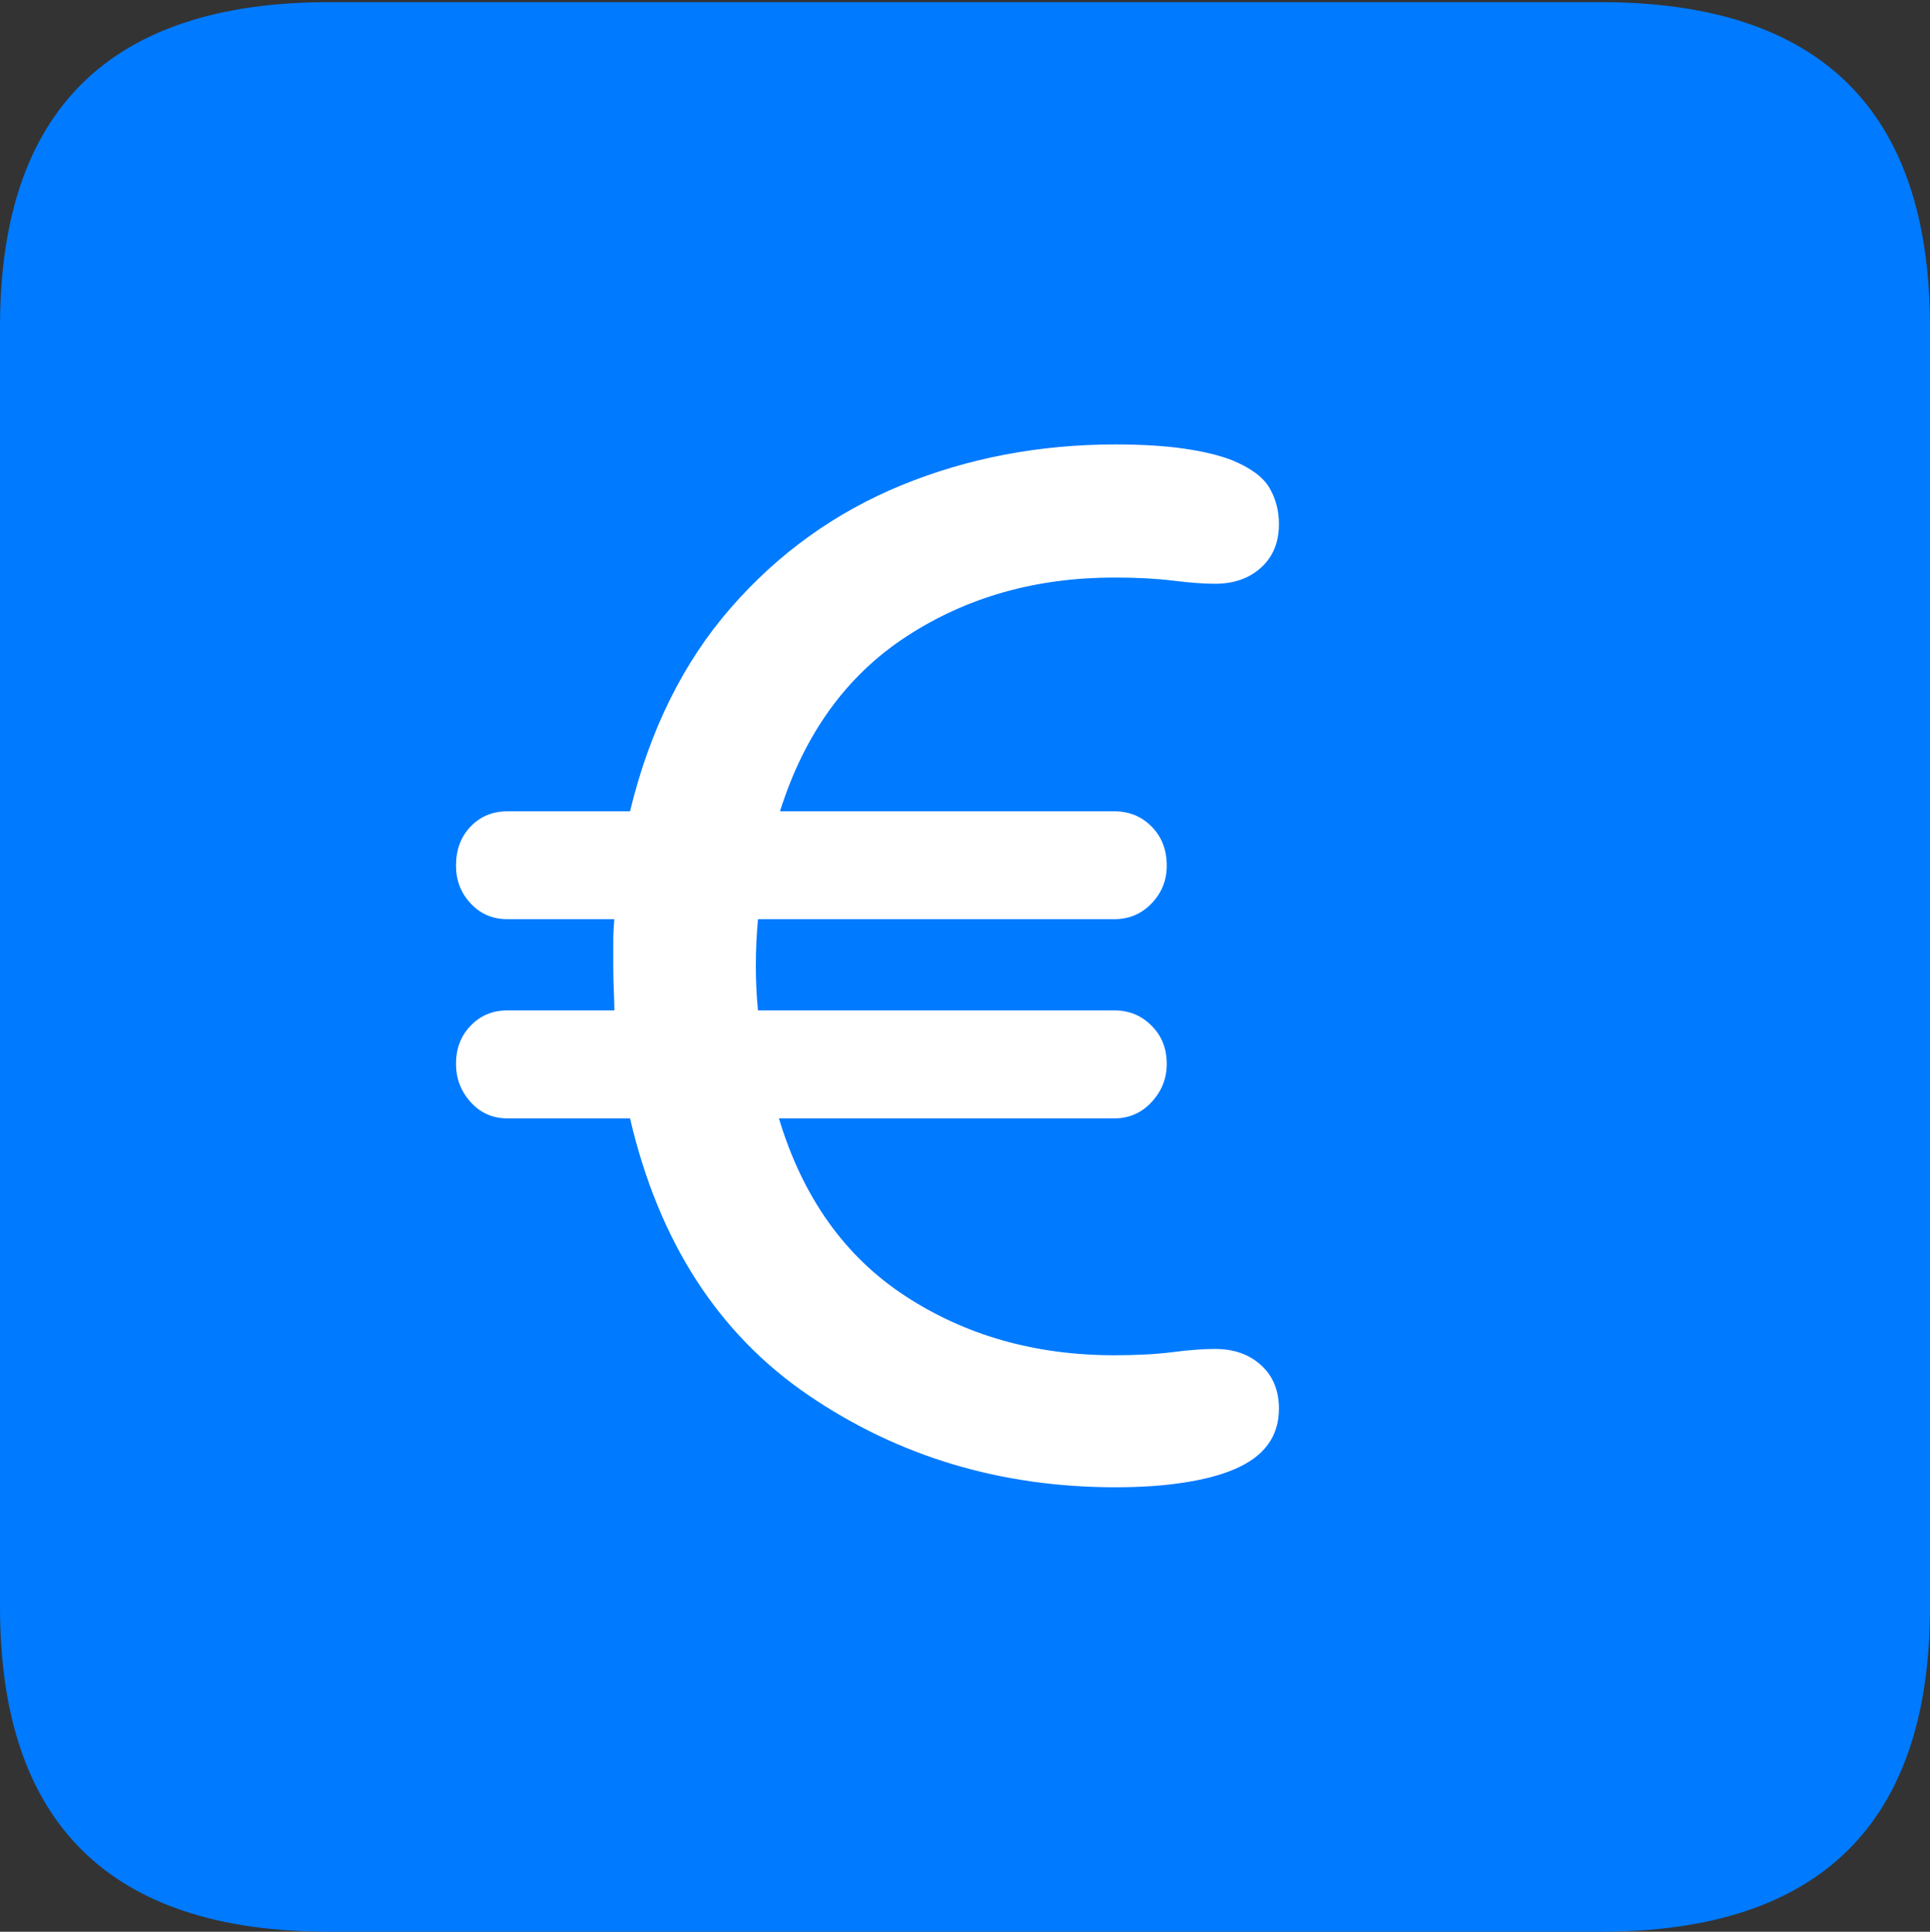 <?xml version="1.0" encoding="UTF-8"?>
<!--Generator: Apple Native CoreSVG 175.5-->
<!DOCTYPE svg
PUBLIC "-//W3C//DTD SVG 1.1//EN"
       "http://www.w3.org/Graphics/SVG/1.1/DTD/svg11.dtd">
<svg version="1.1" xmlns="http://www.w3.org/2000/svg" xmlns:xlink="http://www.w3.org/1999/xlink" width="17.979" height="17.998">
 <rect width="100%" height="100%" fill="#333333" stroke="none"/>
 <g>
  <rect height="17.998" opacity="0" width="17.979" x="0" y="0"/>
  <path d="M3.066 17.998L14.912 17.998Q16.445 17.998 17.212 17.241Q17.979 16.484 17.979 14.971L17.979 3.047Q17.979 1.533 17.212 0.776Q16.445 0.02 14.912 0.02L3.066 0.02Q1.533 0.02 0.767 0.776Q0 1.533 0 3.047L0 14.971Q0 16.484 0.767 17.241Q1.533 17.998 3.066 17.998Z" fill="#007aff"/>
  <path d="M10.391 13.857Q8.789 13.857 7.529 12.998Q6.27 12.139 5.869 10.42L4.727 10.42Q4.521 10.42 4.385 10.269Q4.248 10.117 4.248 9.912Q4.248 9.697 4.385 9.556Q4.521 9.414 4.727 9.414L5.723 9.414Q5.723 9.346 5.718 9.233Q5.713 9.121 5.713 8.994Q5.713 8.867 5.713 8.77Q5.713 8.672 5.723 8.564L4.727 8.564Q4.521 8.564 4.385 8.418Q4.248 8.271 4.248 8.066Q4.248 7.842 4.385 7.7Q4.521 7.559 4.727 7.559L5.869 7.559Q6.143 6.426 6.807 5.664Q7.471 4.902 8.398 4.521Q9.326 4.141 10.391 4.141Q10.762 4.141 11.03 4.18Q11.299 4.219 11.475 4.287Q11.738 4.395 11.826 4.546Q11.914 4.697 11.914 4.883Q11.914 5.137 11.748 5.288Q11.582 5.439 11.318 5.439Q11.162 5.439 10.928 5.41Q10.693 5.381 10.381 5.381Q9.287 5.381 8.447 5.928Q7.607 6.475 7.266 7.559L10.381 7.559Q10.586 7.559 10.727 7.7Q10.869 7.842 10.869 8.066Q10.869 8.271 10.727 8.418Q10.586 8.564 10.381 8.564L7.061 8.564Q7.051 8.672 7.046 8.779Q7.041 8.887 7.041 9.004Q7.041 9.102 7.046 9.209Q7.051 9.316 7.061 9.414L10.381 9.414Q10.586 9.414 10.727 9.556Q10.869 9.697 10.869 9.912Q10.869 10.117 10.727 10.269Q10.586 10.42 10.381 10.42L7.256 10.42Q7.588 11.523 8.433 12.075Q9.277 12.627 10.381 12.627Q10.693 12.627 10.923 12.598Q11.152 12.568 11.318 12.568Q11.582 12.568 11.748 12.72Q11.914 12.871 11.914 13.125Q11.914 13.516 11.494 13.691Q11.309 13.77 11.03 13.813Q10.752 13.857 10.391 13.857Z" fill="#ffffff"/>
 </g>
</svg>
